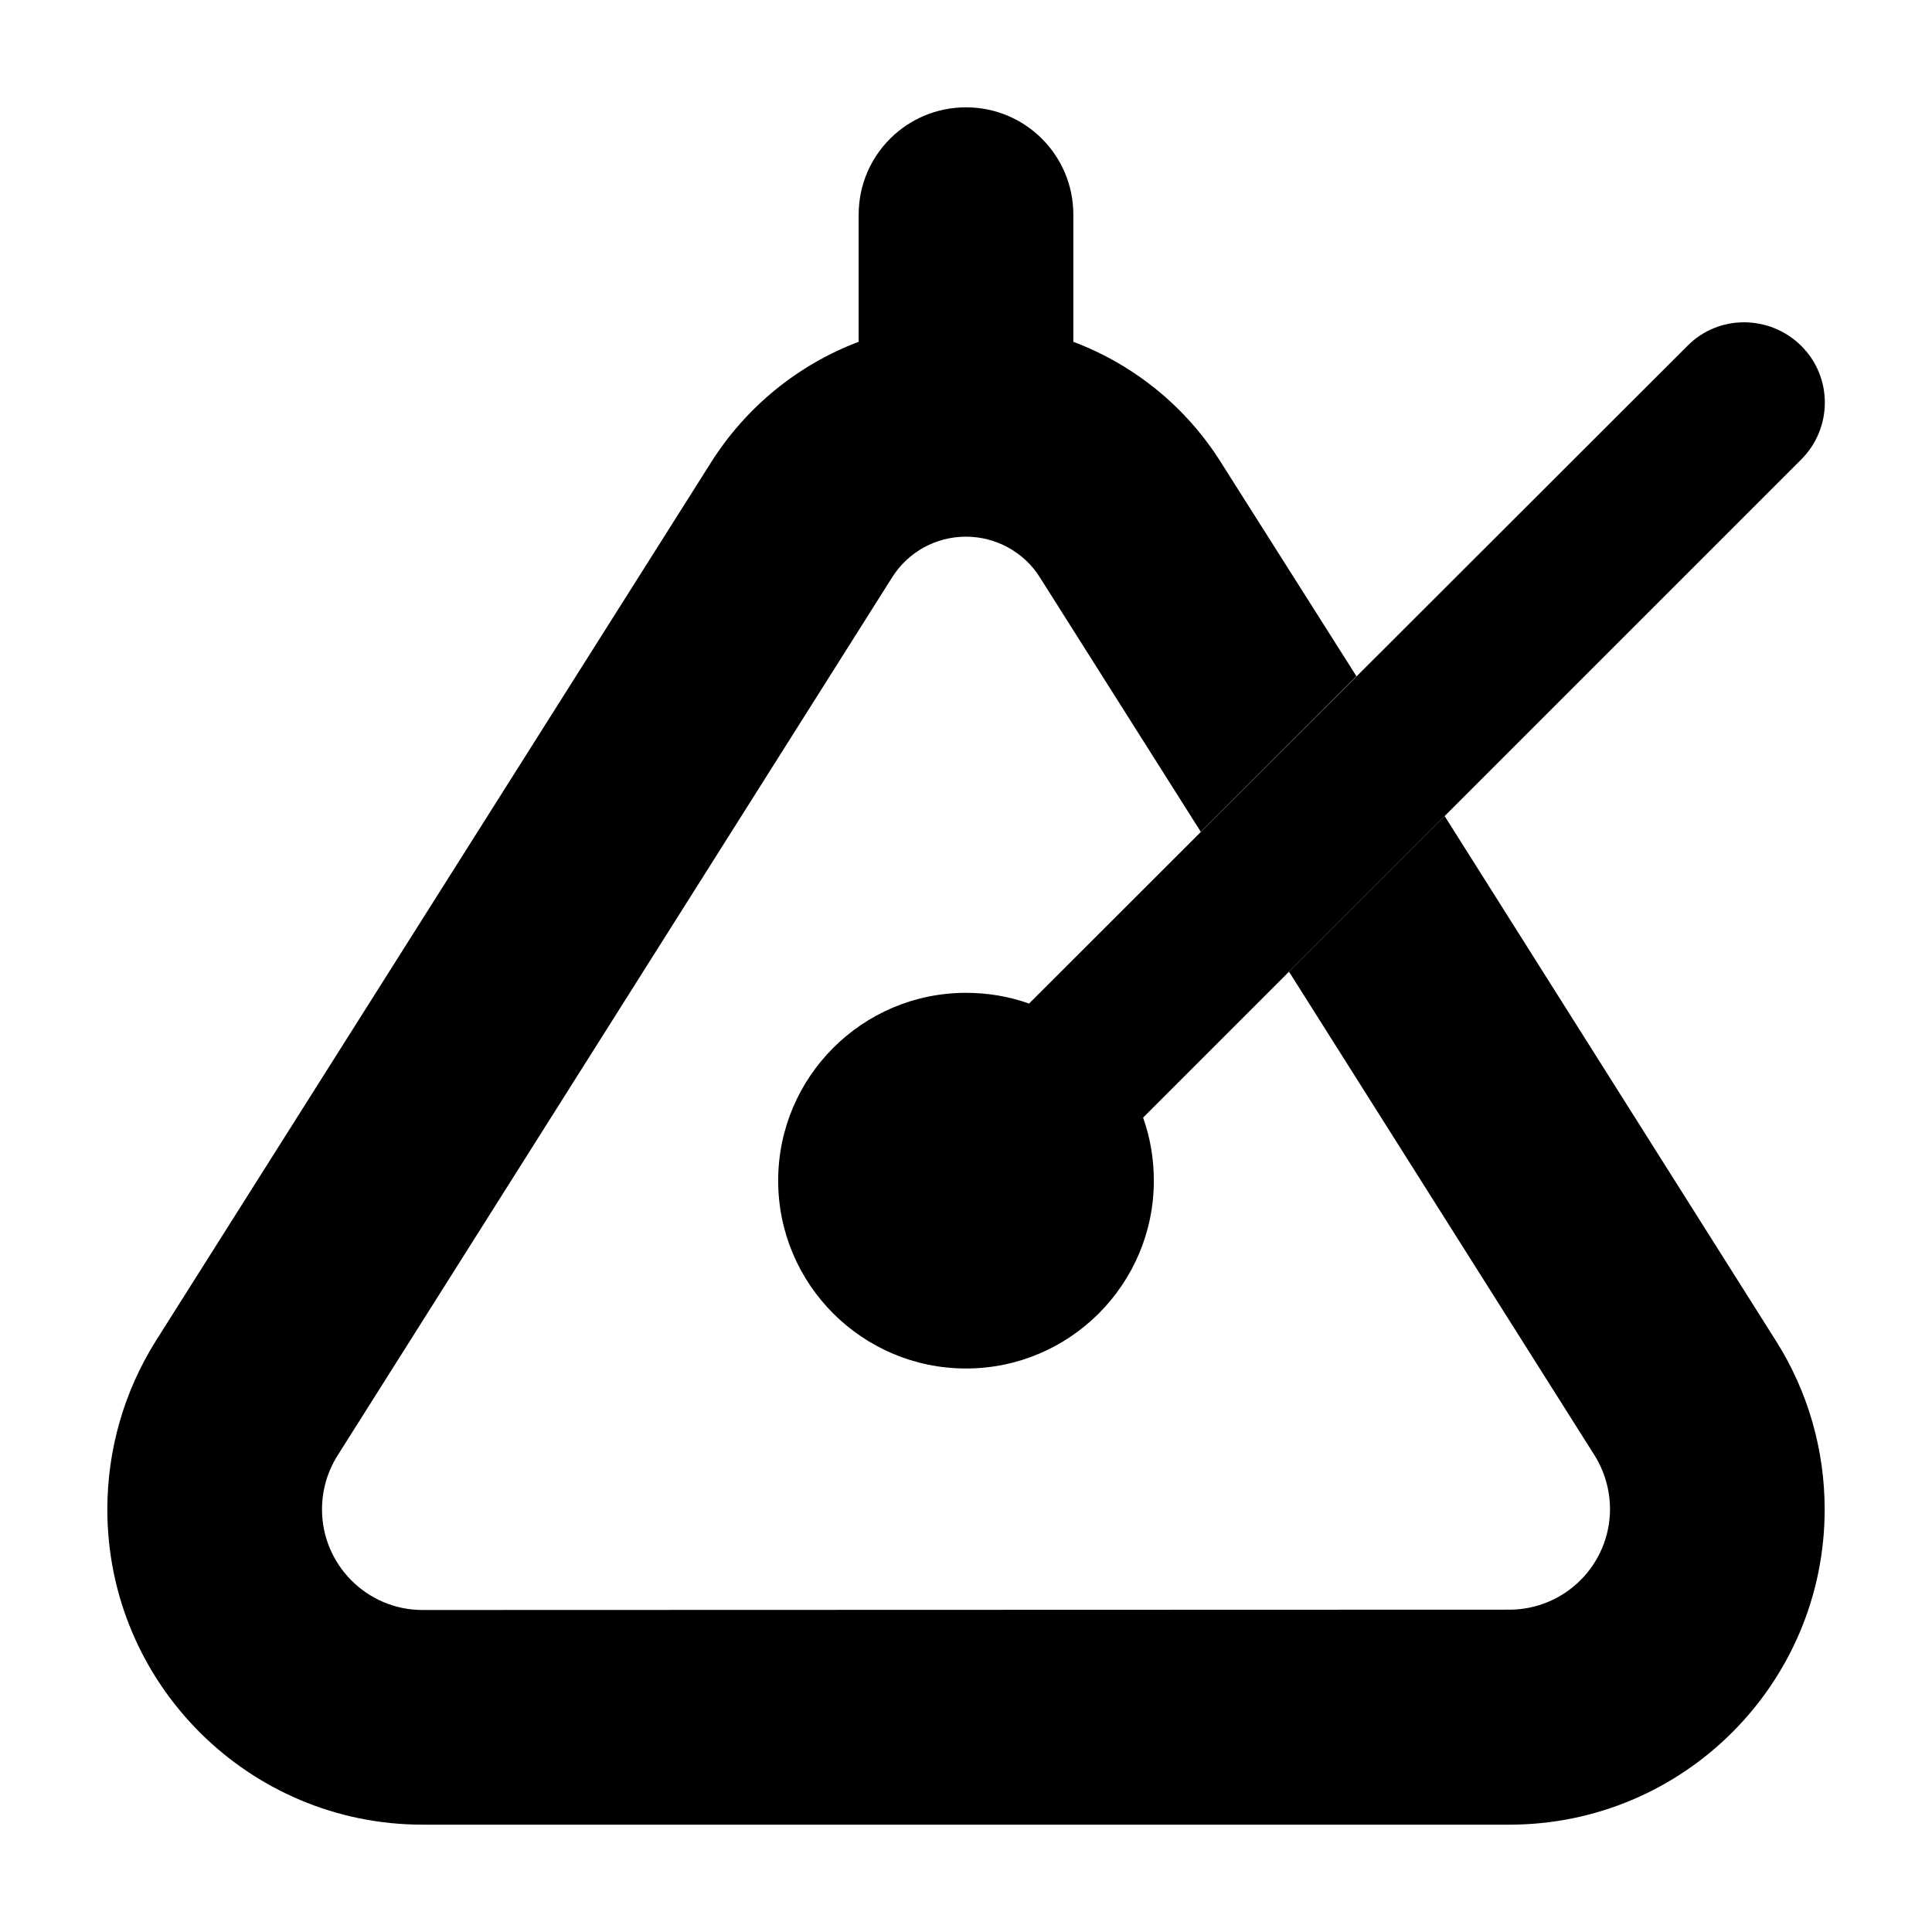 <svg xmlns="http://www.w3.org/2000/svg" width="24" height="24" viewBox="0 0 576 512">
    <path class="pr-icon-duotone-secondary" d="M32 418c0 51.9 42.1 94 94 94L450 512c51.9 0 94-42.1 94-94c0-17.8-5-35.2-14.5-50.2L430.7 211.3l-46.4 46.4 91.1 144.2c3 4.8 4.6 10.4 4.6 16c0 16.6-13.5 30-30 30L126 448c-16.6 0-30-13.5-30-30c0-5.7 1.6-11.2 4.6-16L266 140.1c4.8-7.6 13.1-12.1 22-12.1s17.3 4.6 22 12.1l48 75.9c15.5-15.5 30.9-30.9 46.4-46.4L364.1 106C353.6 89.2 338 76.7 320 69.9L320 32c0-17.7-14.3-32-32-32s-32 14.3-32 32l0 37.9c-18 6.8-33.6 19.4-44.1 36.1L46.5 367.7C37 382.8 32 400.2 32 418z"/>
    <path class="pr-icon-duotone-primary" d="M537 105c9.4-9.4 9.4-24.6 0-33.9s-24.6-9.4-33.9 0L306.8 267.2c-5.9-2.1-12.2-3.2-18.8-3.2c-30.9 0-56 25.1-56 56s25.1 56 56 56s56-25.1 56-56c0-6.6-1.1-12.9-3.2-18.8L537 105z"/>
</svg>